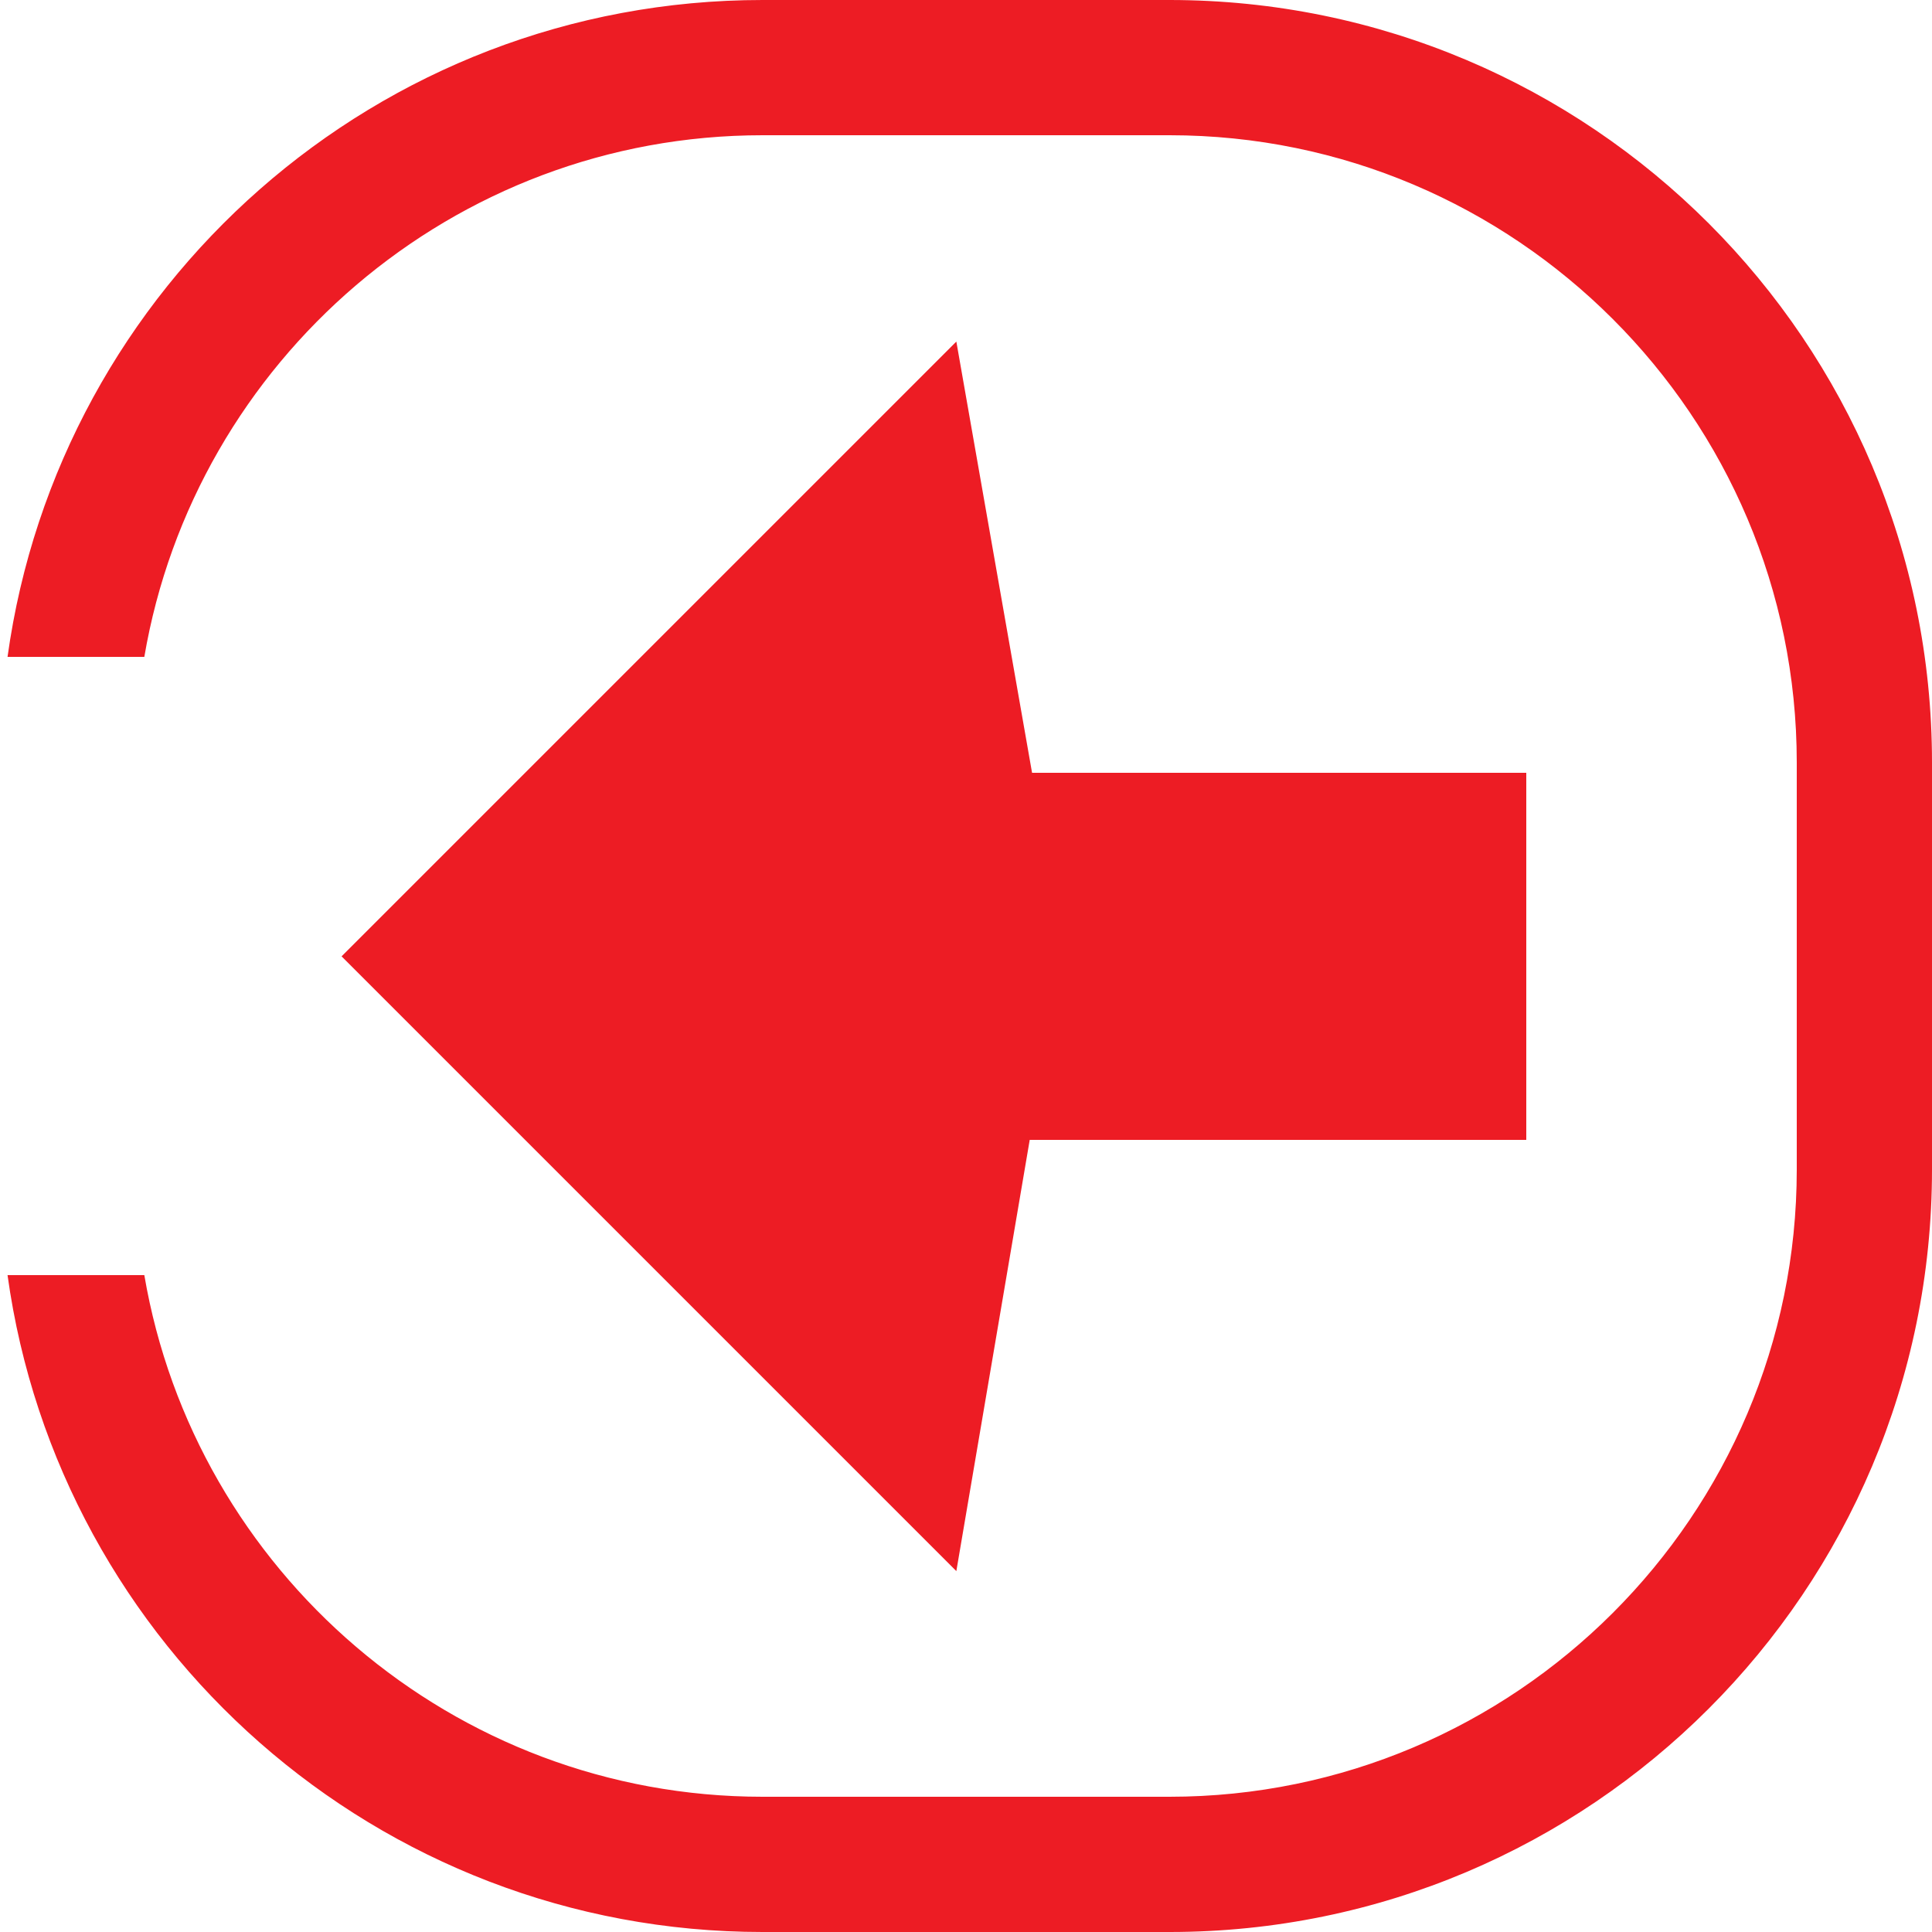 <?xml version="1.0" encoding="utf-8"?>
<!-- Generator: Adobe Illustrator 24.3.0, SVG Export Plug-In . SVG Version: 6.00 Build 0)  -->
<svg version="1.1" id="Layer_1" xmlns="http://www.w3.org/2000/svg" xmlns:xlink="http://www.w3.org/1999/xlink" x="0px" y="0px"
	 viewBox="0 0 100 100" style="enable-background:new 0 0 100 100;" xml:space="preserve">
<style type="text/css">
	.st0{fill:#ED1C24;}
</style>
<g>
	<path class="st0" d="M60.53,0H39.47C19.53,0,3.05,14.79,0.39,34h7.08c2.61-15.31,15.96-27,32-27h21.07C78.44,7,93,21.56,93,39.47
		v21.07C93,78.44,78.44,93,60.53,93H39.47c-16.04,0-29.39-11.69-32-27H0.39c2.66,19.21,19.14,34,39.08,34h21.07
		C82.33,100,100,82.33,100,60.53V39.47C100,17.67,82.33,0,60.53,0z"/>
</g>
<rect x="50" y="40" class="st0" width="29" height="19"/>
<polygon class="st0" points="49.5,81.32 17.68,49.5 49.5,17.68 55,49 "/>
</svg>
